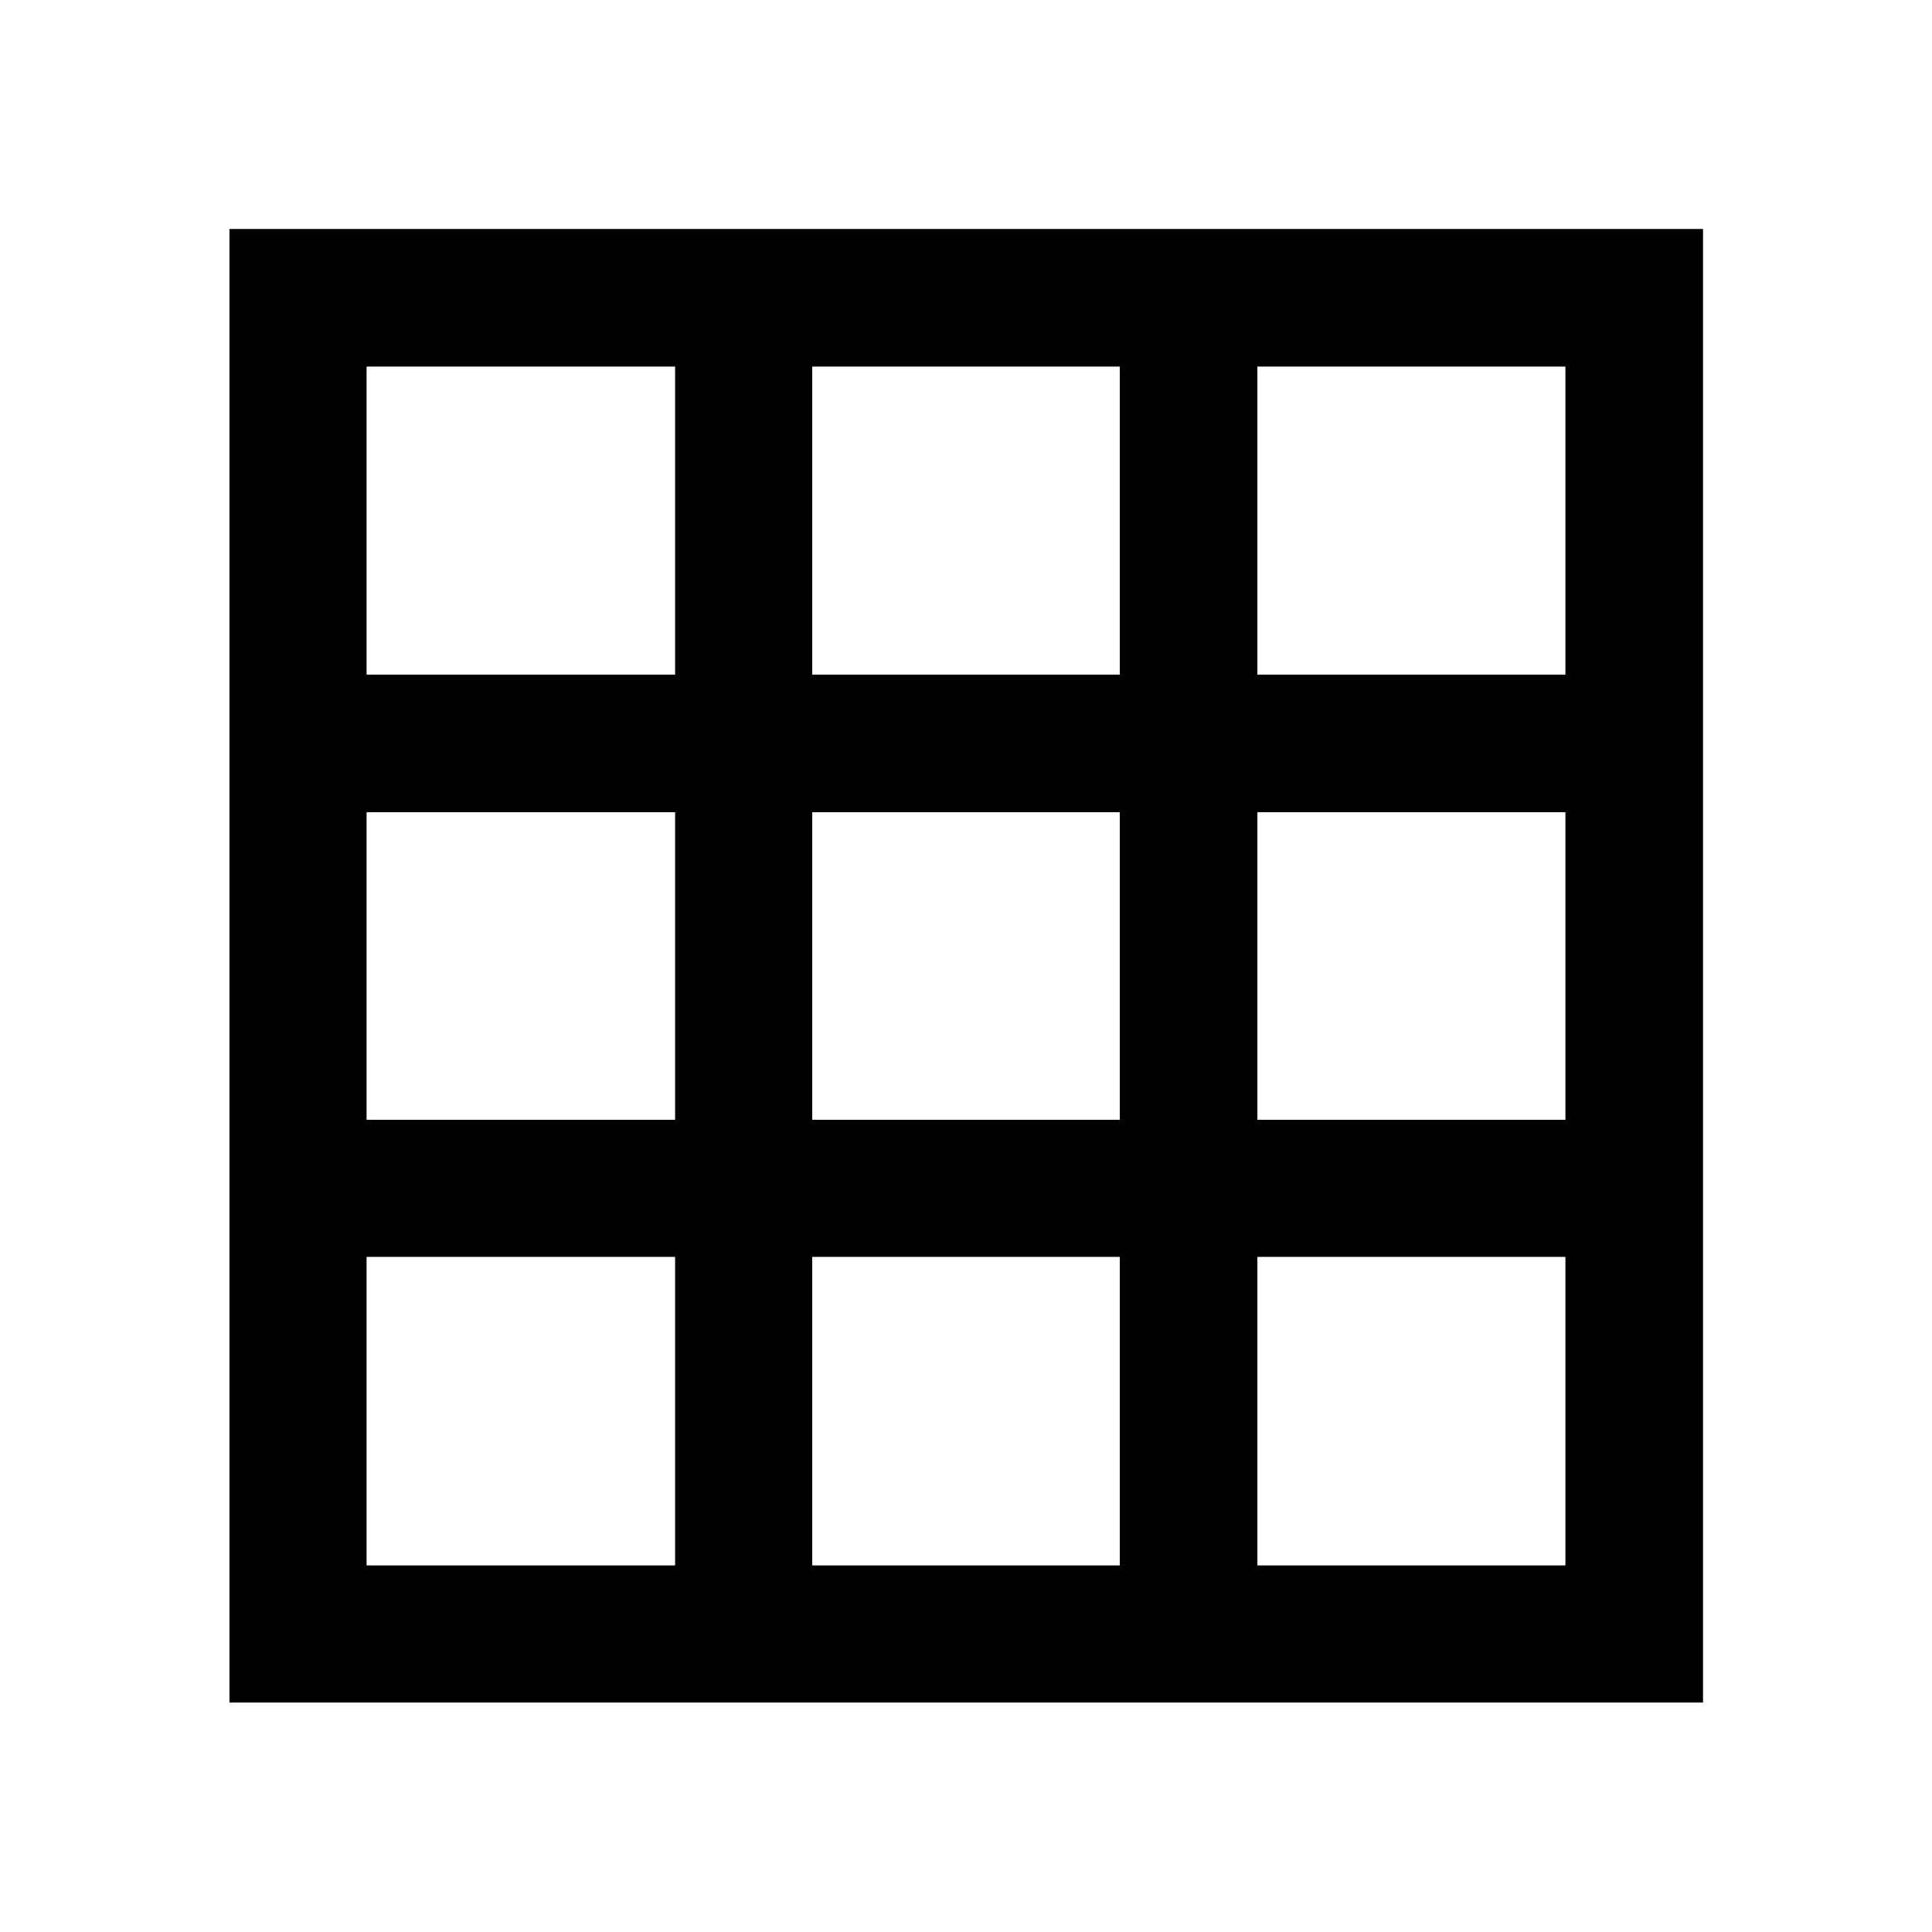 <svg xmlns="http://www.w3.org/2000/svg" height="48" viewBox="0 -960 960 960" width="48"><path d="M114.02-114.02v-732.2h732.2v732.2h-732.2Zm68.13-68.13h153.31v-153.31H182.15v153.31Zm221.44 0h152.82v-153.31H403.59v153.31Zm221.19 0h153.07v-153.31H624.78v153.31ZM182.15-403.59h153.31v-152.82H182.15v152.82Zm221.44 0h152.82v-152.82H403.59v152.82Zm221.19 0h153.07v-152.82H624.78v152.82ZM182.15-624.78h153.31v-153.07H182.15v153.07Zm221.44 0h152.82v-153.07H403.59v153.07Zm221.19 0h153.07v-153.07H624.78v153.07Z"/></svg>